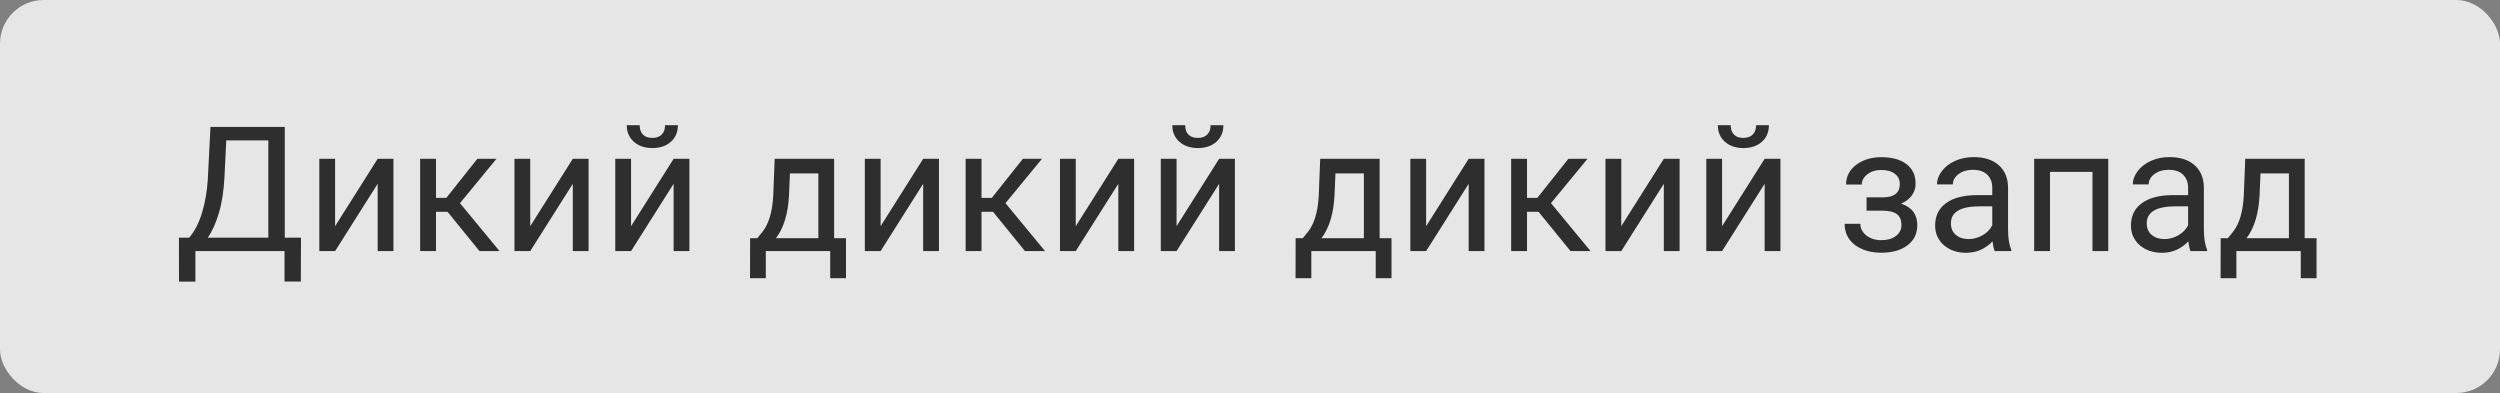 <svg width="229" height="36" viewBox="0 0 229 36" fill="none" xmlns="http://www.w3.org/2000/svg">
<rect x="0" y="0" width="229" height="36" fill="#808080" stroke="none"/>
<rect width="229" height="36" rx="4" fill="white" fill-opacity="0.8"/>
<path d="M27.555 25.789H26.062V23H17.898V25.797H16.398L16.391 21.773H17.32C17.81 21.221 18.198 20.482 18.484 19.555C18.776 18.622 18.958 17.602 19.031 16.492L19.281 11.625H26.086V21.773H27.57L27.555 25.789ZM19.031 21.773H24.578V12.859H20.727L20.562 16.203C20.495 17.51 20.32 18.625 20.039 19.547C19.763 20.469 19.427 21.211 19.031 21.773ZM34.594 14.547H36.039V23H34.594V16.836L30.695 23H29.25V14.547H30.695V20.719L34.594 14.547ZM40.992 19.398H39.938V23H38.484V14.547H39.938V18.125H40.883L43.727 14.547H45.477L42.133 18.609L45.758 23H43.922L40.992 19.398ZM52.469 14.547H53.914V23H52.469V16.836L48.57 23H47.125V14.547H48.57V20.719L52.469 14.547ZM61.703 14.547H63.148V23H61.703V16.836L57.805 23H56.359V14.547H57.805V20.719L61.703 14.547ZM62.094 11.469C62.094 12.099 61.878 12.607 61.445 12.992C61.018 13.372 60.456 13.562 59.758 13.562C59.06 13.562 58.495 13.37 58.062 12.984C57.63 12.599 57.414 12.094 57.414 11.469H58.594C58.594 11.833 58.693 12.12 58.891 12.328C59.089 12.531 59.378 12.633 59.758 12.633C60.122 12.633 60.406 12.531 60.609 12.328C60.818 12.125 60.922 11.838 60.922 11.469H62.094ZM69.367 21.82L69.867 21.203C70.43 20.474 70.75 19.38 70.828 17.922L70.961 14.547H76.406V21.82H77.492V25.484H76.047V23H70.148V25.484H68.703L68.711 21.82H69.367ZM71.078 21.82H74.961V15.883H72.359L72.273 17.898C72.185 19.581 71.787 20.888 71.078 21.82ZM84.562 14.547H86.008V23H84.562V16.836L80.664 23H79.219V14.547H80.664V20.719L84.562 14.547ZM90.961 19.398H89.906V23H88.453V14.547H89.906V18.125H90.852L93.695 14.547H95.445L92.102 18.609L95.727 23H93.891L90.961 19.398ZM102.438 14.547H103.883V23H102.438V16.836L98.539 23H97.094V14.547H98.539V20.719L102.438 14.547ZM111.672 14.547H113.117V23H111.672V16.836L107.773 23H106.328V14.547H107.773V20.719L111.672 14.547ZM112.062 11.469C112.062 12.099 111.846 12.607 111.414 12.992C110.987 13.372 110.424 13.562 109.727 13.562C109.029 13.562 108.464 13.37 108.031 12.984C107.599 12.599 107.383 12.094 107.383 11.469H108.562C108.562 11.833 108.661 12.12 108.859 12.328C109.057 12.531 109.346 12.633 109.727 12.633C110.091 12.633 110.375 12.531 110.578 12.328C110.786 12.125 110.891 11.838 110.891 11.469H112.062ZM119.336 21.82L119.836 21.203C120.398 20.474 120.719 19.38 120.797 17.922L120.93 14.547H126.375V21.82H127.461V25.484H126.016V23H120.117V25.484H118.672L118.68 21.82H119.336ZM121.047 21.82H124.93V15.883H122.328L122.242 17.898C122.154 19.581 121.755 20.888 121.047 21.82ZM134.531 14.547H135.977V23H134.531V16.836L130.633 23H129.188V14.547H130.633V20.719L134.531 14.547ZM140.93 19.398H139.875V23H138.422V14.547H139.875V18.125H140.82L143.664 14.547H145.414L142.07 18.609L145.695 23H143.859L140.93 19.398ZM152.406 14.547H153.852V23H152.406V16.836L148.508 23H147.062V14.547H148.508V20.719L152.406 14.547ZM161.641 14.547H163.086V23H161.641V16.836L157.742 23H156.297V14.547H157.742V20.719L161.641 14.547ZM162.031 11.469C162.031 12.099 161.815 12.607 161.383 12.992C160.956 13.372 160.393 13.562 159.695 13.562C158.997 13.562 158.432 13.37 158 12.984C157.568 12.599 157.352 12.094 157.352 11.469H158.531C158.531 11.833 158.63 12.12 158.828 12.328C159.026 12.531 159.315 12.633 159.695 12.633C160.06 12.633 160.344 12.531 160.547 12.328C160.755 12.125 160.859 11.838 160.859 11.469H162.031ZM174.023 16.859C174.023 16.463 173.872 16.151 173.57 15.922C173.268 15.688 172.854 15.57 172.328 15.57C171.818 15.57 171.391 15.703 171.047 15.969C170.708 16.234 170.539 16.547 170.539 16.906H169.102C169.102 16.172 169.409 15.57 170.023 15.102C170.638 14.633 171.406 14.398 172.328 14.398C173.318 14.398 174.089 14.612 174.641 15.039C175.193 15.461 175.469 16.065 175.469 16.852C175.469 17.232 175.354 17.581 175.125 17.898C174.896 18.216 174.57 18.469 174.148 18.656C175.133 18.99 175.625 19.646 175.625 20.625C175.625 21.401 175.326 22.016 174.727 22.469C174.128 22.922 173.328 23.148 172.328 23.148C171.354 23.148 170.549 22.912 169.914 22.438C169.284 21.958 168.969 21.312 168.969 20.5H170.406C170.406 20.912 170.589 21.266 170.953 21.562C171.323 21.854 171.781 22 172.328 22C172.88 22 173.326 21.872 173.664 21.617C174.003 21.362 174.172 21.031 174.172 20.625C174.172 20.151 174.029 19.812 173.742 19.609C173.461 19.401 173.021 19.297 172.422 19.297H170.977V18.078H172.547C173.531 18.052 174.023 17.646 174.023 16.859ZM182.719 23C182.635 22.833 182.568 22.537 182.516 22.109C181.844 22.807 181.042 23.156 180.109 23.156C179.276 23.156 178.591 22.922 178.055 22.453C177.523 21.979 177.258 21.38 177.258 20.656C177.258 19.776 177.591 19.094 178.258 18.609C178.93 18.12 179.872 17.875 181.086 17.875H182.492V17.211C182.492 16.706 182.341 16.305 182.039 16.008C181.737 15.706 181.292 15.555 180.703 15.555C180.188 15.555 179.755 15.685 179.406 15.945C179.057 16.206 178.883 16.521 178.883 16.891H177.43C177.43 16.469 177.578 16.062 177.875 15.672C178.177 15.276 178.583 14.963 179.094 14.734C179.609 14.505 180.174 14.391 180.789 14.391C181.763 14.391 182.526 14.635 183.078 15.125C183.63 15.609 183.917 16.279 183.938 17.133V21.023C183.938 21.799 184.036 22.417 184.234 22.875V23H182.719ZM180.32 21.898C180.773 21.898 181.203 21.781 181.609 21.547C182.016 21.312 182.31 21.008 182.492 20.633V18.898H181.359C179.589 18.898 178.703 19.417 178.703 20.453C178.703 20.906 178.854 21.26 179.156 21.516C179.458 21.771 179.846 21.898 180.32 21.898ZM193.117 23H191.672V15.742H187.781V23H186.328V14.547H193.117V23ZM200.656 23C200.573 22.833 200.505 22.537 200.453 22.109C199.781 22.807 198.979 23.156 198.047 23.156C197.214 23.156 196.529 22.922 195.992 22.453C195.461 21.979 195.195 21.38 195.195 20.656C195.195 19.776 195.529 19.094 196.195 18.609C196.867 18.12 197.81 17.875 199.023 17.875H200.43V17.211C200.43 16.706 200.279 16.305 199.977 16.008C199.674 15.706 199.229 15.555 198.641 15.555C198.125 15.555 197.693 15.685 197.344 15.945C196.995 16.206 196.82 16.521 196.82 16.891H195.367C195.367 16.469 195.516 16.062 195.812 15.672C196.115 15.276 196.521 14.963 197.031 14.734C197.547 14.505 198.112 14.391 198.727 14.391C199.701 14.391 200.464 14.635 201.016 15.125C201.568 15.609 201.854 16.279 201.875 17.133V21.023C201.875 21.799 201.974 22.417 202.172 22.875V23H200.656ZM198.258 21.898C198.711 21.898 199.141 21.781 199.547 21.547C199.953 21.312 200.247 21.008 200.43 20.633V18.898H199.297C197.526 18.898 196.641 19.417 196.641 20.453C196.641 20.906 196.792 21.26 197.094 21.516C197.396 21.771 197.784 21.898 198.258 21.898ZM204.07 21.82L204.57 21.203C205.133 20.474 205.453 19.38 205.531 17.922L205.664 14.547H211.109V21.82H212.195V25.484H210.75V23H204.852V25.484H203.406L203.414 21.82H204.07ZM205.781 21.82H209.664V15.883H207.062L206.977 17.898C206.888 19.581 206.49 20.888 205.781 21.82Z" fill="black" fill-opacity="0.8"/>
</svg>
